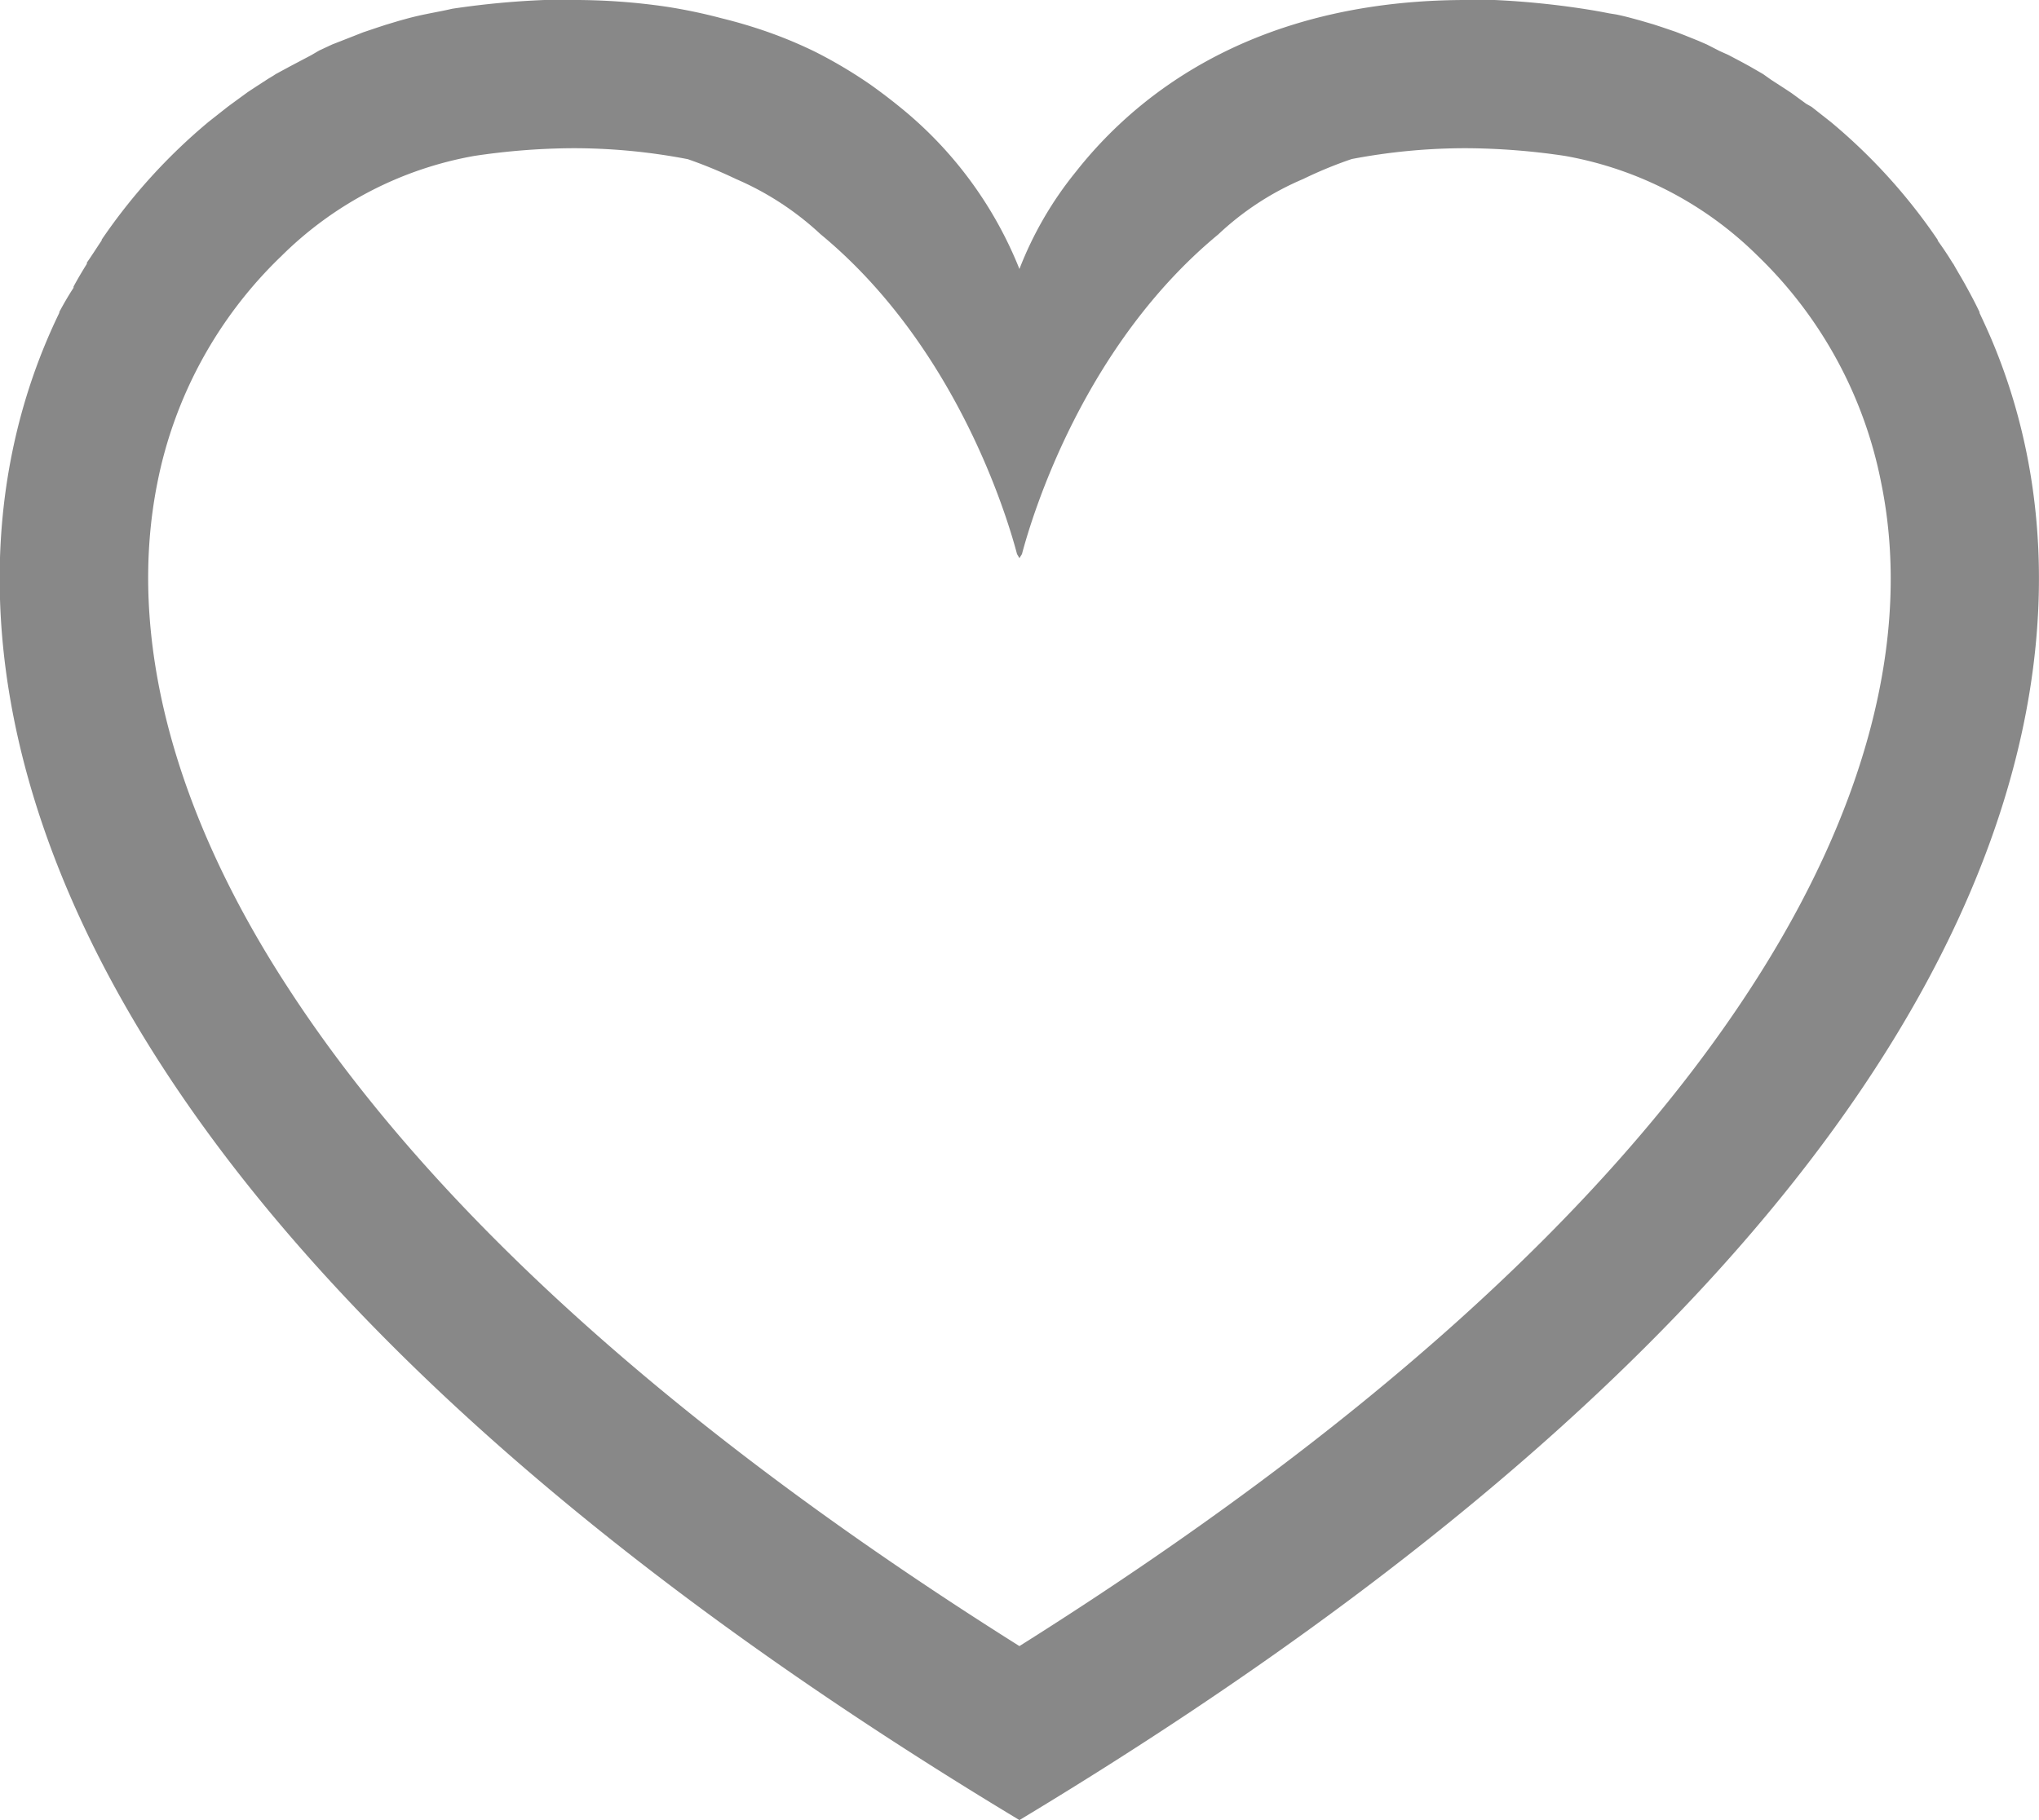 <svg xmlns="http://www.w3.org/2000/svg" viewBox="0 0 137.55 122.81"><defs><style>.cls-1{fill:#888;}</style></defs><title>Ресурс 9</title><g id="Слой_2" data-name="Слой 2"><g id="Слой_1-2" data-name="Слой 1"><path class="cls-1" d="M134.32,22.84h0c-.25-.58-.51-1.15-.78-1.72l0-.06c-.26-.55-.54-1.08-.83-1.61l-.05-.09c-.28-.52-.58-1-.88-1.54l-.06-.08q-.47-.77-1-1.5l0-.05a38.33,38.33,0,0,0-7.19-7.94l-.19-.15-1.13-.89L121.84,7l-1-.73-.44-.29-.94-.61L118.94,5l-.9-.52-.55-.3-.89-.47L116,3.44,115.14,3l-.6-.26-.87-.35-.62-.24-.88-.3-.61-.2-.92-.27-.59-.16c-.33-.09-.67-.17-1-.24L108.55.9c-.5-.1-1-.19-1.51-.27A56.87,56.87,0,0,0,100.83,0c-.65,0-1.29,0-1.92,0h0c-9,0-15.53,2.55-20.12,5.74a28.79,28.79,0,0,0-6.22,5.86,24.32,24.32,0,0,0-3.8,6.55A26.82,26.82,0,0,0,60.9,7.38c-.67-.55-1.38-1.1-2.14-1.64A31.34,31.34,0,0,0,55,3.5a29.79,29.79,0,0,0-3-1.27,33.35,33.35,0,0,0-3.33-1A35.8,35.8,0,0,0,44.94.45,42.82,42.82,0,0,0,38.64,0h0C38,0,37.37,0,36.72,0a56.87,56.87,0,0,0-6.21.59C30,.71,29.5.8,29,.9L28.51,1q-.51.11-1,.24l-.58.16L26,1.68l-.61.2-.89.3-.61.24L23,2.77,22.41,3l-.88.41L21,3.72l-.89.47-.55.29L18.6,5c-.16.11-.33.21-.5.31l-.94.61-.44.29-1,.73-.34.25-1.13.89-.19.15a38.65,38.65,0,0,0-7.2,7.94l0,.05c-.33.49-.65,1-1,1.5l0,.08c-.31.5-.61,1-.9,1.54l0,.08C4.58,20,4.3,20.5,4,21.05l0,.06C-7,43.78,1.47,82.27,68.77,122.81h0C134.4,83.29,144.05,45.7,134.32,22.84ZM118.08,66.71c-9.75,15-26.32,29.89-49.31,44.36-23-14.47-39.56-29.38-49.3-44.36-7.84-12-10.9-23.84-8.86-34.1A29,29,0,0,1,19,17.26a24.55,24.55,0,0,1,13-6.74A46.33,46.33,0,0,1,38.63,10a40.84,40.84,0,0,1,7.77.74,31.57,31.57,0,0,1,3.25,1.34,19.88,19.88,0,0,1,5.7,3.72c9.06,7.48,12.53,18.83,13.26,21.59l.16.27.17-.27c.73-2.76,4.2-14.1,13.24-21.57a19.34,19.34,0,0,1,5.73-3.74,28.16,28.16,0,0,1,3.28-1.35A41.07,41.07,0,0,1,98.91,10a46.35,46.35,0,0,1,6.66.52,24.55,24.55,0,0,1,13,6.74,29,29,0,0,1,8.34,15.35C129,42.87,125.92,54.66,118.08,66.71Z"/></g></g></svg>